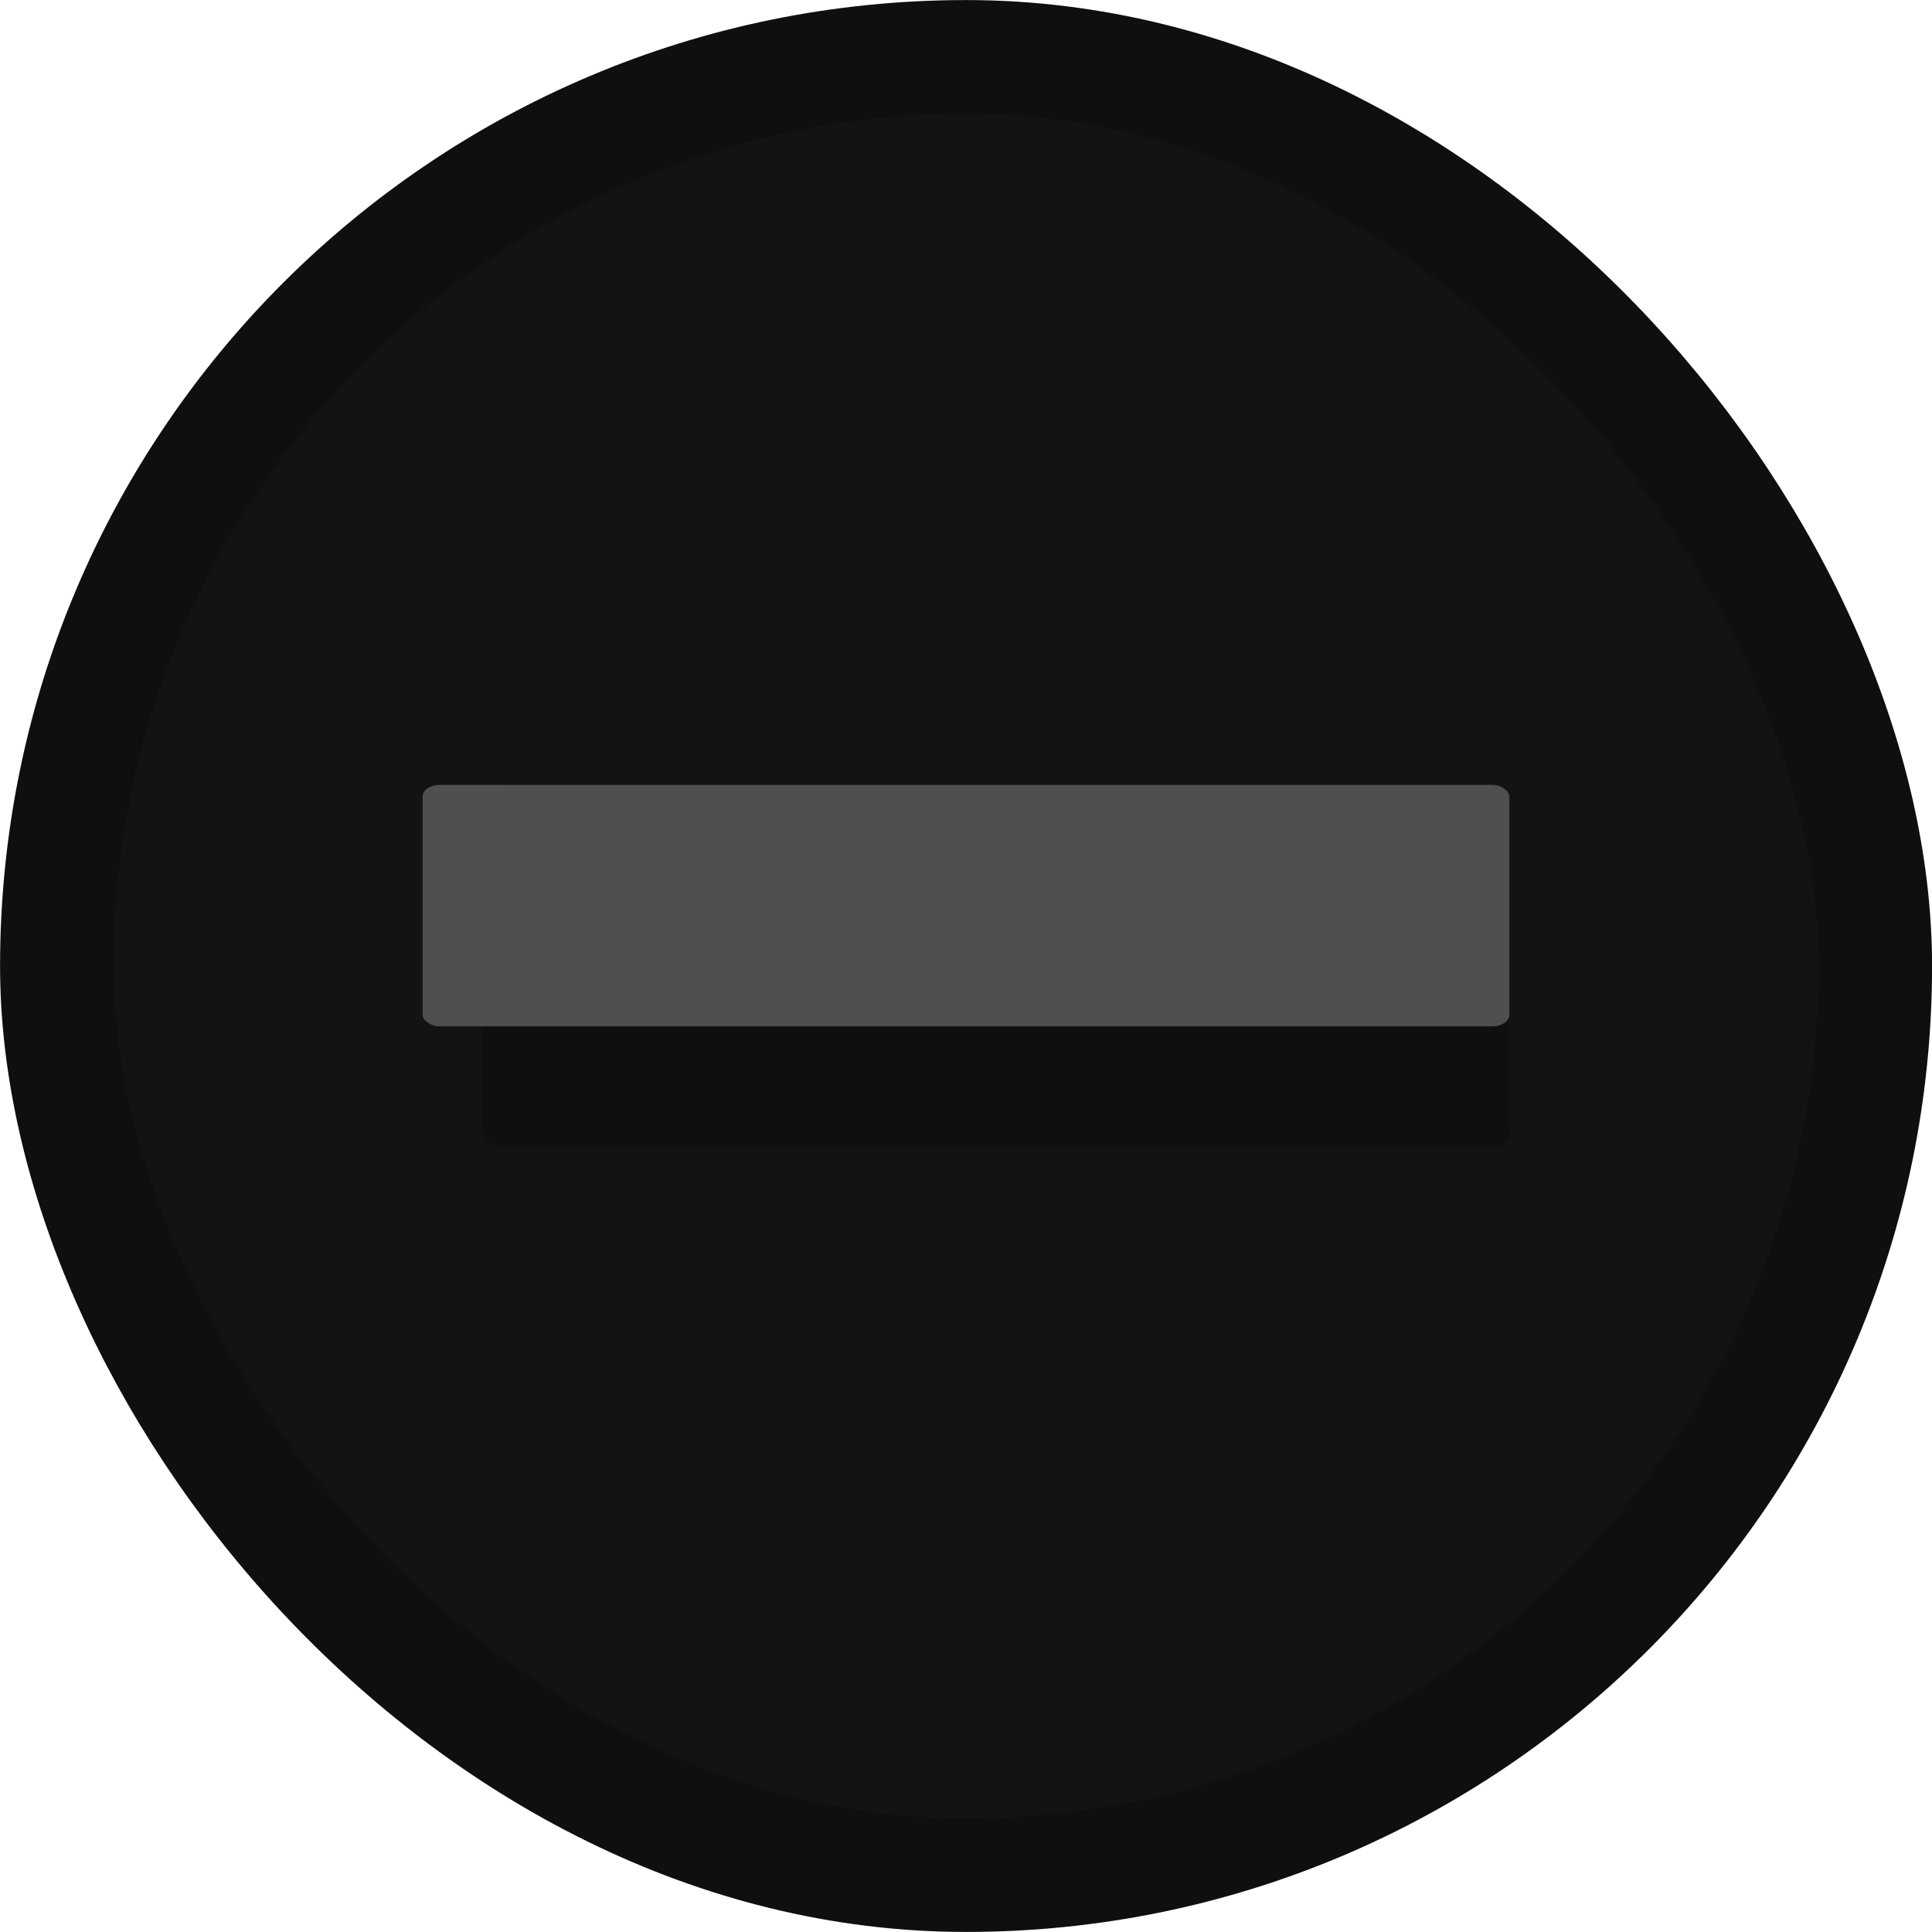 <?xml version="1.0" encoding="UTF-8" standalone="no"?>
<!-- Created with Inkscape (http://www.inkscape.org/) -->

<svg
   xmlns:dc="http://purl.org/dc/elements/1.1/"
   xmlns:cc="http://creativecommons.org/ns#"
   xmlns:rdf="http://www.w3.org/1999/02/22-rdf-syntax-ns#"
   xmlns:svg="http://www.w3.org/2000/svg"
   xmlns="http://www.w3.org/2000/svg"
   xmlns:xlink="http://www.w3.org/1999/xlink"
   xmlns:sodipodi="http://sodipodi.sourceforge.net/DTD/sodipodi-0.dtd"
   xmlns:inkscape="http://www.inkscape.org/namespaces/inkscape"
   width="16px"
   height="16px"
   id="svg33222"
   version="1.1"
   inkscape:version="0.48.5 r10040"
   sodipodi:docname="radio-mixed-insensitive.svg">
  <defs
     id="defs33224">
    <linearGradient
       id="linearGradient3844">
      <stop
         style="stop-color:#2b2b2b;stop-opacity:1;"
         offset="0"
         id="stop3846" />
      <stop
         style="stop-color:#1c1c1c;stop-opacity:1;"
         offset="1"
         id="stop3848" />
    </linearGradient>
    <linearGradient
       id="linearGradient3835">
      <stop
         style="stop-color:#2b2b2b;stop-opacity:1;"
         offset="0"
         id="stop3837" />
      <stop
         style="stop-color:#1c1c1c;stop-opacity:1;"
         offset="1"
         id="stop3840" />
    </linearGradient>
    <linearGradient
       id="linearGradient3893">
      <stop
         style="stop-color:#000000;stop-opacity:1;"
         offset="0"
         id="stop3895" />
      <stop
         style="stop-color:#ffffff;stop-opacity:1;"
         offset="1"
         id="stop3897" />
    </linearGradient>
    <linearGradient
       id="linearGradient3817">
      <stop
         style="stop-color:#995f2b;stop-opacity:1;"
         offset="0"
         id="stop3819" />
      <stop
         style="stop-color:#543417;stop-opacity:1;"
         offset="1"
         id="stop3821" />
    </linearGradient>
    <linearGradient
       id="linearGradient3877">
      <stop
         style="stop-color:#00e08f;stop-opacity:1;"
         offset="0"
         id="stop3879" />
      <stop
         style="stop-color:#002618;stop-opacity:1;"
         offset="1"
         id="stop3881" />
    </linearGradient>
    <linearGradient
       id="linearGradient3825">
      <stop
         style="stop-color:#ffffff;stop-opacity:0.06;"
         offset="0"
         id="stop3827" />
      <stop
         id="stop3833"
         offset="1"
         style="stop-color:#000000;stop-opacity:0.08;" />
    </linearGradient>
    <linearGradient
       id="linearGradient3774">
      <stop
         style="stop-color:#222222;stop-opacity:1;"
         offset="0"
         id="stop3776" />
      <stop
         id="stop4312"
         offset="0.4"
         style="stop-color:#141414;stop-opacity:1;" />
      <stop
         style="stop-color:#1c1c1c;stop-opacity:1;"
         offset="1"
         id="stop3778" />
    </linearGradient>
    <linearGradient
       id="linearGradient3850">
      <stop
         style="stop-color:#006aa8;stop-opacity:1;"
         offset="0"
         id="stop3852" />
      <stop
         id="stop3858"
         offset="0.609"
         style="stop-color:#21adff;stop-opacity:1;" />
      <stop
         style="stop-color:#ffffff;stop-opacity:1;"
         offset="1"
         id="stop3854" />
    </linearGradient>
    <linearGradient
       id="linearGradient3764">
      <stop
         style="stop-color:#ffffff;stop-opacity:0.02;"
         offset="0"
         id="stop3766" />
      <stop
         style="stop-color:#000000;stop-opacity:0.18;"
         offset="1"
         id="stop3768" />
    </linearGradient>
    <linearGradient
       id="linearGradient3845">
      <stop
         style="stop-color:#121212;stop-opacity:1;"
         offset="0"
         id="stop3847" />
      <stop
         style="stop-color:#080808;stop-opacity:1;"
         offset="1"
         id="stop3849" />
    </linearGradient>
    <linearGradient
       id="linearGradient3837">
      <stop
         style="stop-color:#ffffff;stop-opacity:1;"
         offset="0"
         id="stop3839" />
      <stop
         style="stop-color:#ffffff;stop-opacity:0.179;"
         offset="1"
         id="stop3841" />
    </linearGradient>
    <linearGradient
       inkscape:collect="always"
       xlink:href="#linearGradient3837"
       id="linearGradient3843"
       x1="8"
       y1="1.925"
       x2="8"
       y2="14.003"
       gradientUnits="userSpaceOnUse"
       gradientTransform="matrix(0.849,0,0,0.919,-12.788,1.106)" />
    <linearGradient
       inkscape:collect="always"
       xlink:href="#linearGradient3850"
       id="linearGradient3856"
       x1="8.046"
       y1="9.912"
       x2="8.046"
       y2="3.841"
       gradientUnits="userSpaceOnUse"
       gradientTransform="matrix(0.998,0,0,1.013,-22.064,0.967)" />
    <linearGradient
       id="linearGradient3781">
      <stop
         style="stop-color:#dbdbdb;stop-opacity:1;"
         offset="0"
         id="stop3783" />
      <stop
         style="stop-color:#b8b8b8;stop-opacity:1;"
         offset="1"
         id="stop3785" />
    </linearGradient>
    <linearGradient
       inkscape:collect="always"
       xlink:href="#linearGradient3850-7"
       id="linearGradient3856-0"
       x1="8.046"
       y1="9.912"
       x2="8.046"
       y2="3.841"
       gradientUnits="userSpaceOnUse"
       gradientTransform="matrix(0.998,0,0,1.013,-0.476,0.033)" />
    <linearGradient
       id="linearGradient3850-7">
      <stop
         style="stop-color:#006aa8;stop-opacity:1;"
         offset="0"
         id="stop3852-3" />
      <stop
         style="stop-color:#5dc3ff;stop-opacity:1;"
         offset="1"
         id="stop3854-7" />
    </linearGradient>
    <linearGradient
       inkscape:collect="always"
       xlink:href="#linearGradient3845-8"
       id="linearGradient3851-4"
       x1="8"
       y1="1.537"
       x2="8"
       y2="13.463"
       gradientUnits="userSpaceOnUse"
       gradientTransform="matrix(0.934,0,0,1.015,0.042,-0.021)" />
    <linearGradient
       id="linearGradient3845-8">
      <stop
         style="stop-color:#1c1c1c;stop-opacity:1;"
         offset="0"
         id="stop3847-5" />
      <stop
         style="stop-color:#141414;stop-opacity:1;"
         offset="1"
         id="stop3849-5" />
    </linearGradient>
    <linearGradient
       inkscape:collect="always"
       xlink:href="#linearGradient3845"
       id="linearGradient3867"
       gradientUnits="userSpaceOnUse"
       gradientTransform="matrix(0.867,0,0,0.929,0.067,1.036)"
       x1="8"
       y1="1.537"
       x2="8"
       y2="13.463" />
    <filter
       id="filter4389"
       style="color-interpolation-filters:sRGB;"
       inkscape:label="Drop Shadow">
      <feFlood
         id="feFlood4391"
         flood-opacity="0.22"
         flood-color="rgb(0,0,0)"
         result="flood" />
      <feComposite
         id="feComposite4393"
         in2="SourceGraphic"
         in="flood"
         operator="in"
         result="composite1" />
      <feGaussianBlur
         id="feGaussianBlur4395"
         in="composite"
         stdDeviation="0.5"
         result="blur" />
      <feOffset
         id="feOffset4397"
         dx="0.5"
         dy="1.5"
         result="offset" />
      <feComposite
         id="feComposite4399"
         in2="offset"
         in="SourceGraphic"
         operator="over"
         result="composite2" />
    </filter>
    <linearGradient
       inkscape:collect="always"
       xlink:href="#linearGradient3872"
       id="linearGradient3879"
       x1="8"
       y1="2"
       x2="8"
       y2="14"
       gradientUnits="userSpaceOnUse" />
    <linearGradient
       id="linearGradient3872">
      <stop
         style="stop-color:#ffffff;stop-opacity:0.32;"
         offset="0"
         id="stop3874" />
      <stop
         style="stop-color:#000000;stop-opacity:0.35;"
         offset="1"
         id="stop3876" />
    </linearGradient>
    <linearGradient
       gradientTransform="matrix(1.167,0,0,1.167,-1.333,-1.333)"
       y2="14"
       x2="8"
       y1="2"
       x1="8"
       gradientUnits="userSpaceOnUse"
       id="linearGradient3150-5"
       xlink:href="#linearGradient3872-3"
       inkscape:collect="always" />
    <linearGradient
       id="linearGradient3872-3">
      <stop
         style="stop-color:#e0f5ed;stop-opacity:0.16;"
         offset="0"
         id="stop3874-3" />
      <stop
         style="stop-color:#00140d;stop-opacity:0.2;"
         offset="1"
         id="stop3876-8" />
    </linearGradient>
    <linearGradient
       gradientTransform="matrix(1.167,0,0,1.167,-1.333,-1.333)"
       y2="14"
       x2="8"
       y1="2"
       x1="8"
       gradientUnits="userSpaceOnUse"
       id="linearGradient3150-1"
       xlink:href="#linearGradient3872-4"
       inkscape:collect="always" />
    <linearGradient
       id="linearGradient3872-4">
      <stop
         style="stop-color:#e0f5ed;stop-opacity:0.16;"
         offset="0"
         id="stop3874-2" />
      <stop
         style="stop-color:#00140d;stop-opacity:0.2;"
         offset="1"
         id="stop3876-1" />
    </linearGradient>
    <linearGradient
       inkscape:collect="always"
       xlink:href="#linearGradient3877"
       id="linearGradient3883"
       x1="-21.5"
       y1="6.5"
       x2="-7.5"
       y2="20.5"
       gradientUnits="userSpaceOnUse"
       gradientTransform="translate(5.5,-5.5)" />
    <radialGradient
       inkscape:collect="always"
       xlink:href="#linearGradient3872-7"
       id="radialGradient3885-5"
       cx="5.222"
       cy="6"
       fx="5.222"
       fy="6"
       r="7"
       gradientTransform="matrix(1.571,1.1593879e-8,0,1.143,-3.206,-0.857)"
       gradientUnits="userSpaceOnUse" />
    <linearGradient
       id="linearGradient3872-7">
      <stop
         style="stop-color:#5c5c5c;stop-opacity:1;"
         offset="0"
         id="stop3874-0" />
      <stop
         style="stop-color:#171717;stop-opacity:1;"
         offset="1"
         id="stop3876-6" />
    </linearGradient>
    <linearGradient
       inkscape:collect="always"
       xlink:href="#linearGradient3872-8"
       id="linearGradient4434-4"
       x1="22"
       y1="2"
       x2="22"
       y2="14"
       gradientUnits="userSpaceOnUse"
       gradientTransform="translate(-14,0)" />
    <linearGradient
       id="linearGradient3872-8">
      <stop
         style="stop-color:#ffffff;stop-opacity:0.32;"
         offset="0"
         id="stop3874-8" />
      <stop
         style="stop-color:#000000;stop-opacity:0.35;"
         offset="1"
         id="stop3876-4" />
    </linearGradient>
    <linearGradient
       inkscape:collect="always"
       xlink:href="#linearGradient3817-2"
       id="linearGradient3823-4"
       x1="8"
       y1="2"
       x2="8"
       y2="14"
       gradientUnits="userSpaceOnUse" />
    <linearGradient
       id="linearGradient3817-2">
      <stop
         style="stop-color:#ffffff;stop-opacity:1;"
         offset="0"
         id="stop3819-8" />
      <stop
         id="stop3853"
         offset="0.26"
         style="stop-color:#ffffff;stop-opacity:0.298;" />
      <stop
         style="stop-color:#ffffff;stop-opacity:0;"
         offset="1"
         id="stop3821-4" />
    </linearGradient>
    <linearGradient
       inkscape:collect="always"
       xlink:href="#linearGradient3893"
       id="linearGradient3899"
       x1="8"
       y1="0"
       x2="8"
       y2="16"
       gradientUnits="userSpaceOnUse" />
  </defs>
  <sodipodi:namedview
     id="base"
     pagecolor="#eaeaea"
     bordercolor="#666666"
     borderopacity="1.0"
     inkscape:pageopacity="1"
     inkscape:pageshadow="2"
     inkscape:zoom="22.002159"
     inkscape:cx="-12.700159"
     inkscape:cy="11.059282"
     inkscape:current-layer="layer1"
     showgrid="true"
     inkscape:grid-bbox="true"
     inkscape:document-units="px"
     inkscape:window-width="1920"
     inkscape:window-height="1041"
     inkscape:window-x="1920"
     inkscape:window-y="0"
     inkscape:window-maximized="1"
     inkscape:snap-nodes="false"
     inkscape:snap-bbox="true"
     inkscape:showpageshadow="true"
     showborder="true"
     showguides="true"
     inkscape:guide-bbox="true">
    <inkscape:grid
       type="xygrid"
       id="grid3823"
       empspacing="5"
       visible="true"
       enabled="true"
       snapvisiblegridlinesonly="true" />
  </sodipodi:namedview>
  <g
     id="layer1"
     inkscape:label="Layer 1"
     inkscape:groupmode="layer">
    <rect
       ry="7.529"
       rx="7.529"
       y="0.471"
       x="0.471"
       height="15.058"
       width="15.059"
       id="rect17861-27-9-9"
       style="color:#000000;fill:#131313;fill-opacity:1;stroke:#0f0f0f;stroke-width:0.941;stroke-opacity:1;marker:none;visibility:visible;display:inline;overflow:visible;enable-background:accumulate;stroke-miterlimit:4;stroke-dasharray:none" />
    <g
       id="g4266">
      <rect
         style="color:#000000;fill:#0f0f0f;fill-opacity:1;stroke:none;stroke-width:1;marker:none;visibility:visible;display:inline;overflow:visible;enable-background:accumulate"
         id="rect17861-27-9-3-2"
         width="8"
         height="8"
         x="-21"
         y="-7"
         rx="4"
         ry="4" />
      <rect
         style="color:#000000;fill:#4b4b4b;fill-opacity:1;stroke:none;stroke-width:1;marker:none;visibility:visible;display:inline;overflow:visible;enable-background:accumulate"
         id="rect17861-27-9-3"
         width="8"
         height="8"
         x="-21"
         y="-8"
         rx="4"
         ry="4" />
    </g>
    <g
       id="g4291"
       transform="translate(25.5,1.5)">
      <rect
         ry="0.144"
         rx="0.135"
         y="5"
         x="-21.5"
         height="3"
         width="8.5"
         id="rect3825-9"
         style="fill:#0f0f0f;fill-opacity:1;stroke:none" />
      <rect
         ry="0.096"
         rx="0.143"
         y="5"
         x="-22"
         height="2"
         width="9"
         id="rect3825"
         style="fill:#4f4f4f;fill-opacity:1;stroke:none" />
    </g>
  </g>
</svg>
